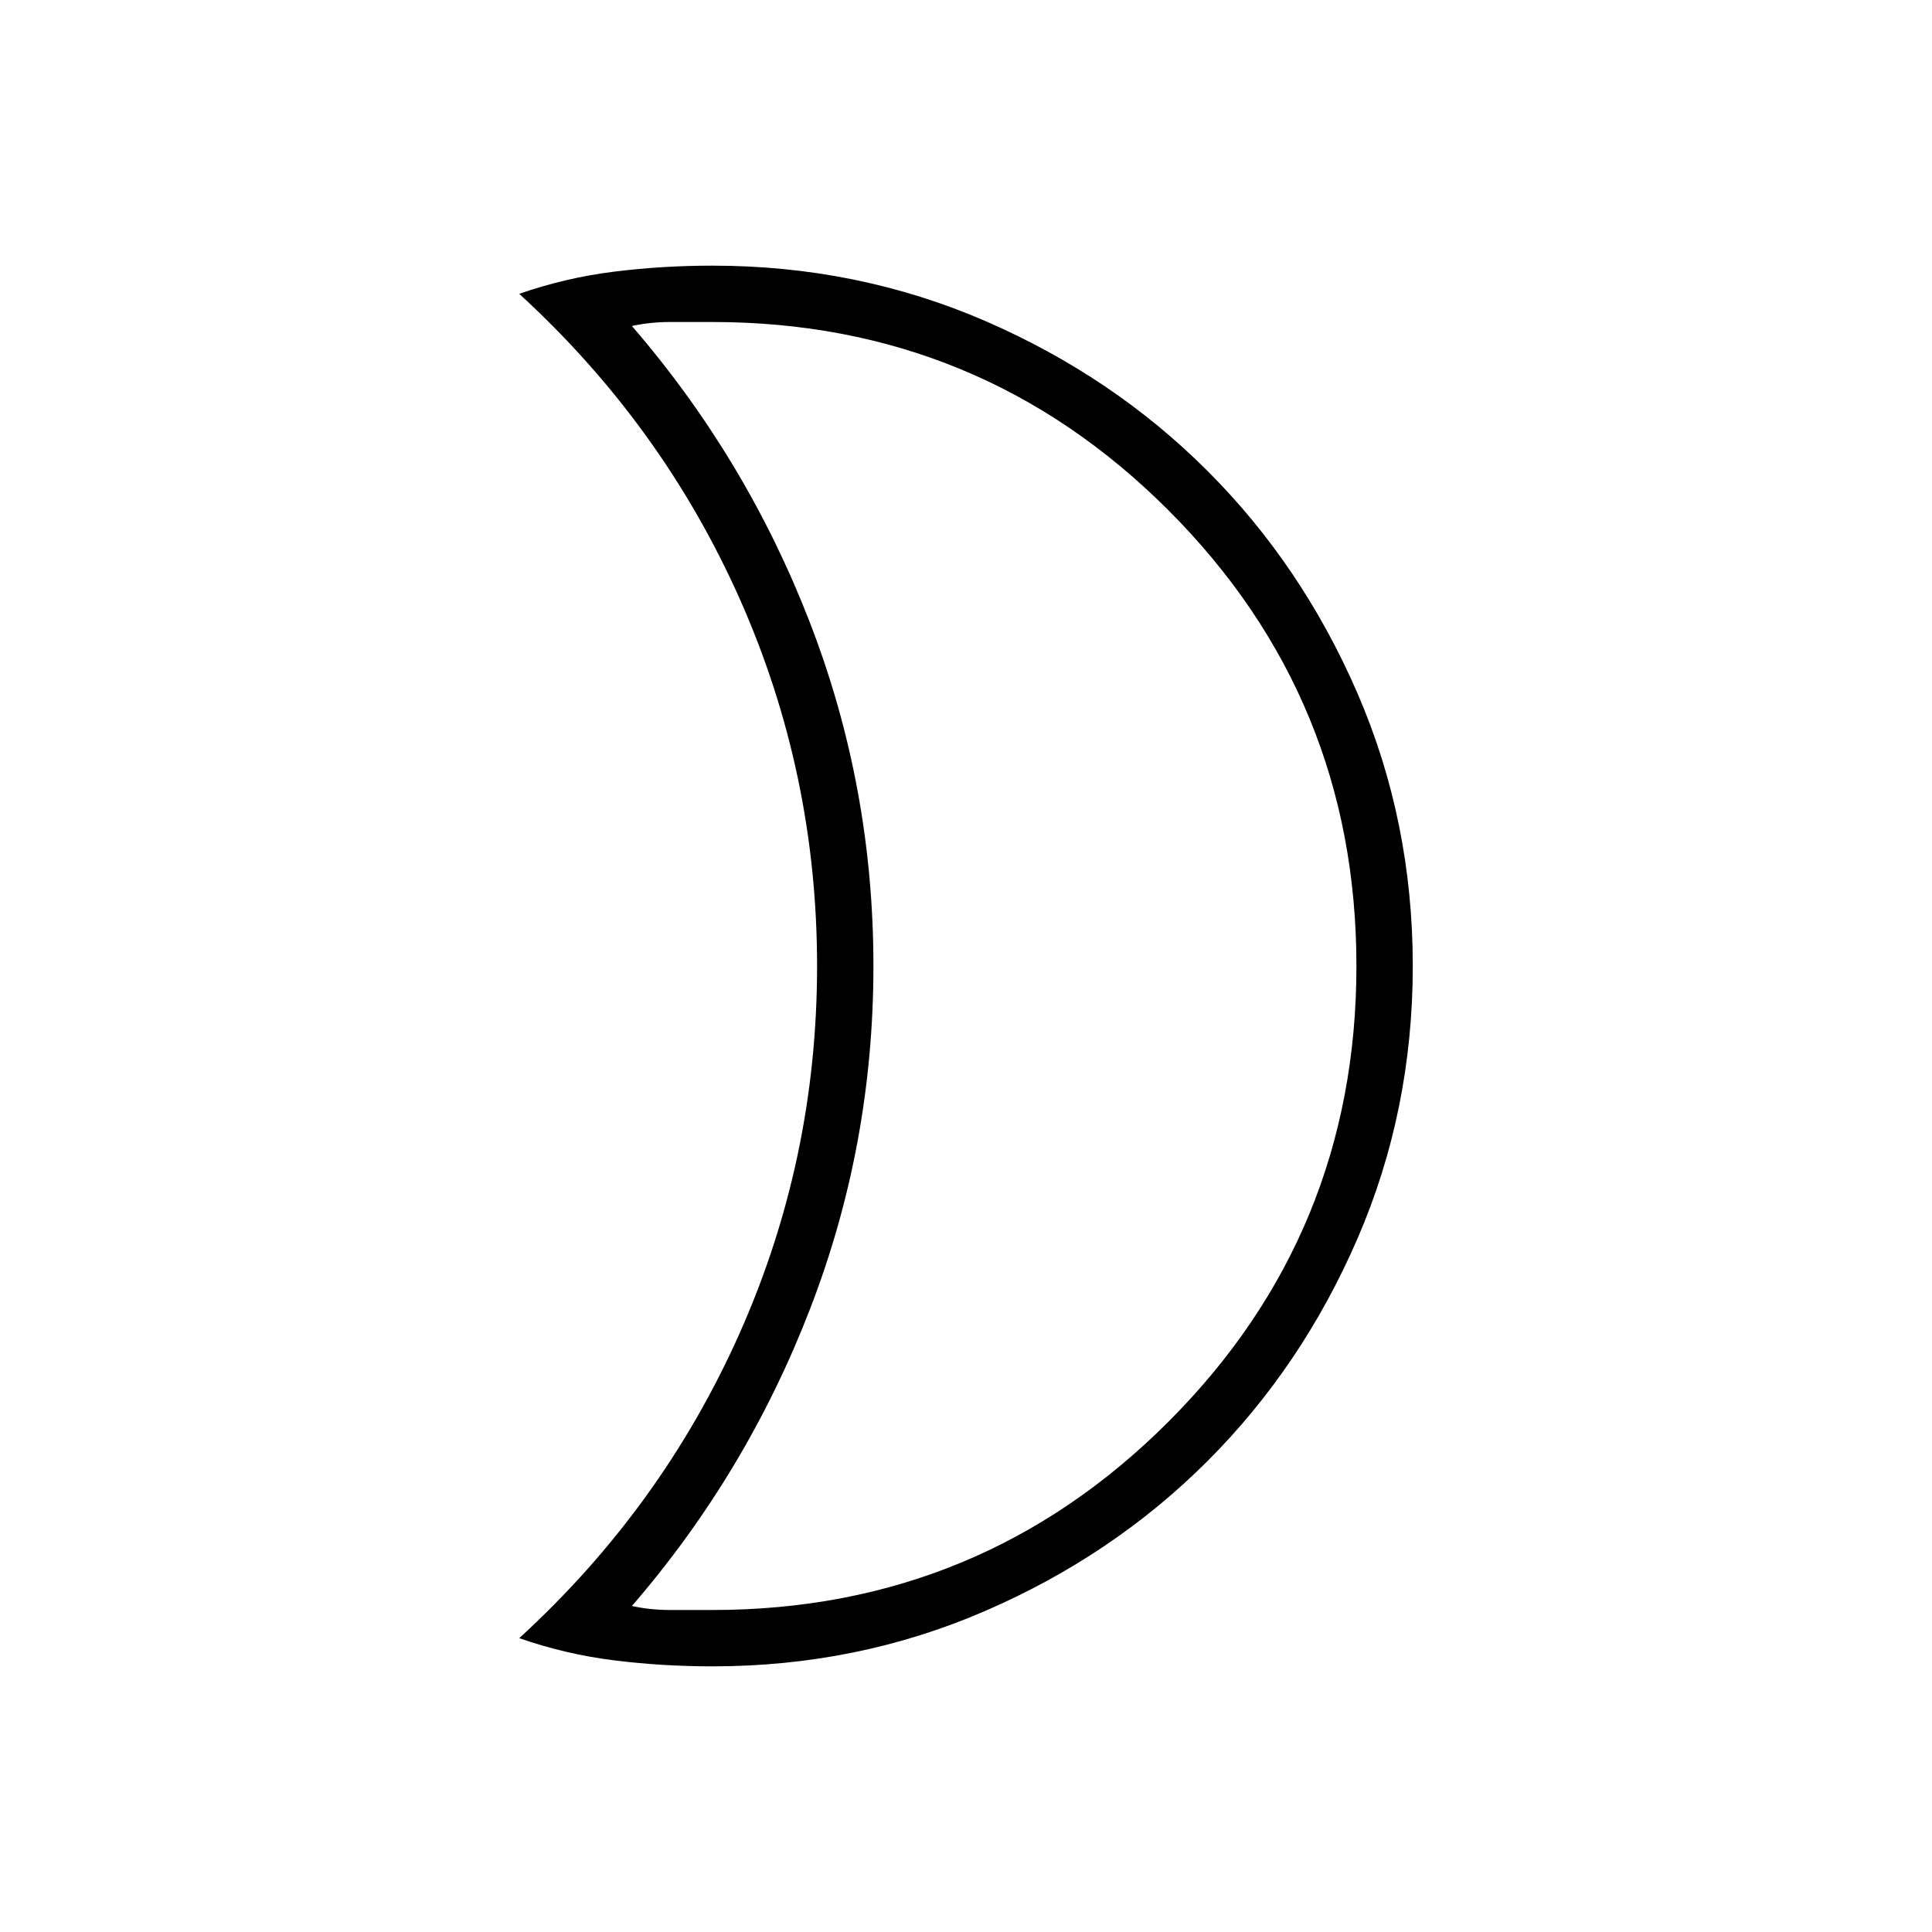 <svg xmlns="http://www.w3.org/2000/svg" height="24" width="24"><path d="M8.85 4Q8.575 4 8.325 4Q8.075 4 7.85 4.05Q9.275 5.7 10.062 7.737Q10.85 9.775 10.85 12Q10.85 14.225 10.062 16.262Q9.275 18.3 7.85 19.95Q8.075 20 8.325 20Q8.575 20 8.85 20Q12.175 20 14.513 17.663Q16.85 15.325 16.85 12Q16.85 8.675 14.513 6.337Q12.175 4 8.85 4ZM8.85 3.3Q10.65 3.3 12.238 3.987Q13.825 4.675 15 5.85Q16.175 7.025 16.863 8.612Q17.55 10.2 17.55 12Q17.55 13.8 16.863 15.387Q16.175 16.975 15 18.15Q13.825 19.325 12.238 20.012Q10.65 20.7 8.85 20.7Q8.225 20.7 7.625 20.625Q7.025 20.55 6.45 20.35Q8.225 18.725 9.188 16.562Q10.15 14.4 10.15 12Q10.15 9.6 9.188 7.437Q8.225 5.275 6.45 3.65Q7.025 3.45 7.625 3.375Q8.225 3.3 8.85 3.3ZM10.85 12Q10.85 12 10.85 12Q10.85 12 10.85 12Q10.85 12 10.85 12Q10.85 12 10.85 12Q10.85 12 10.85 12Q10.85 12 10.85 12Q10.85 12 10.85 12Q10.85 12 10.85 12Q10.85 12 10.85 12Q10.85 12 10.85 12Q10.85 12 10.85 12Q10.85 12 10.85 12Z"/></svg>